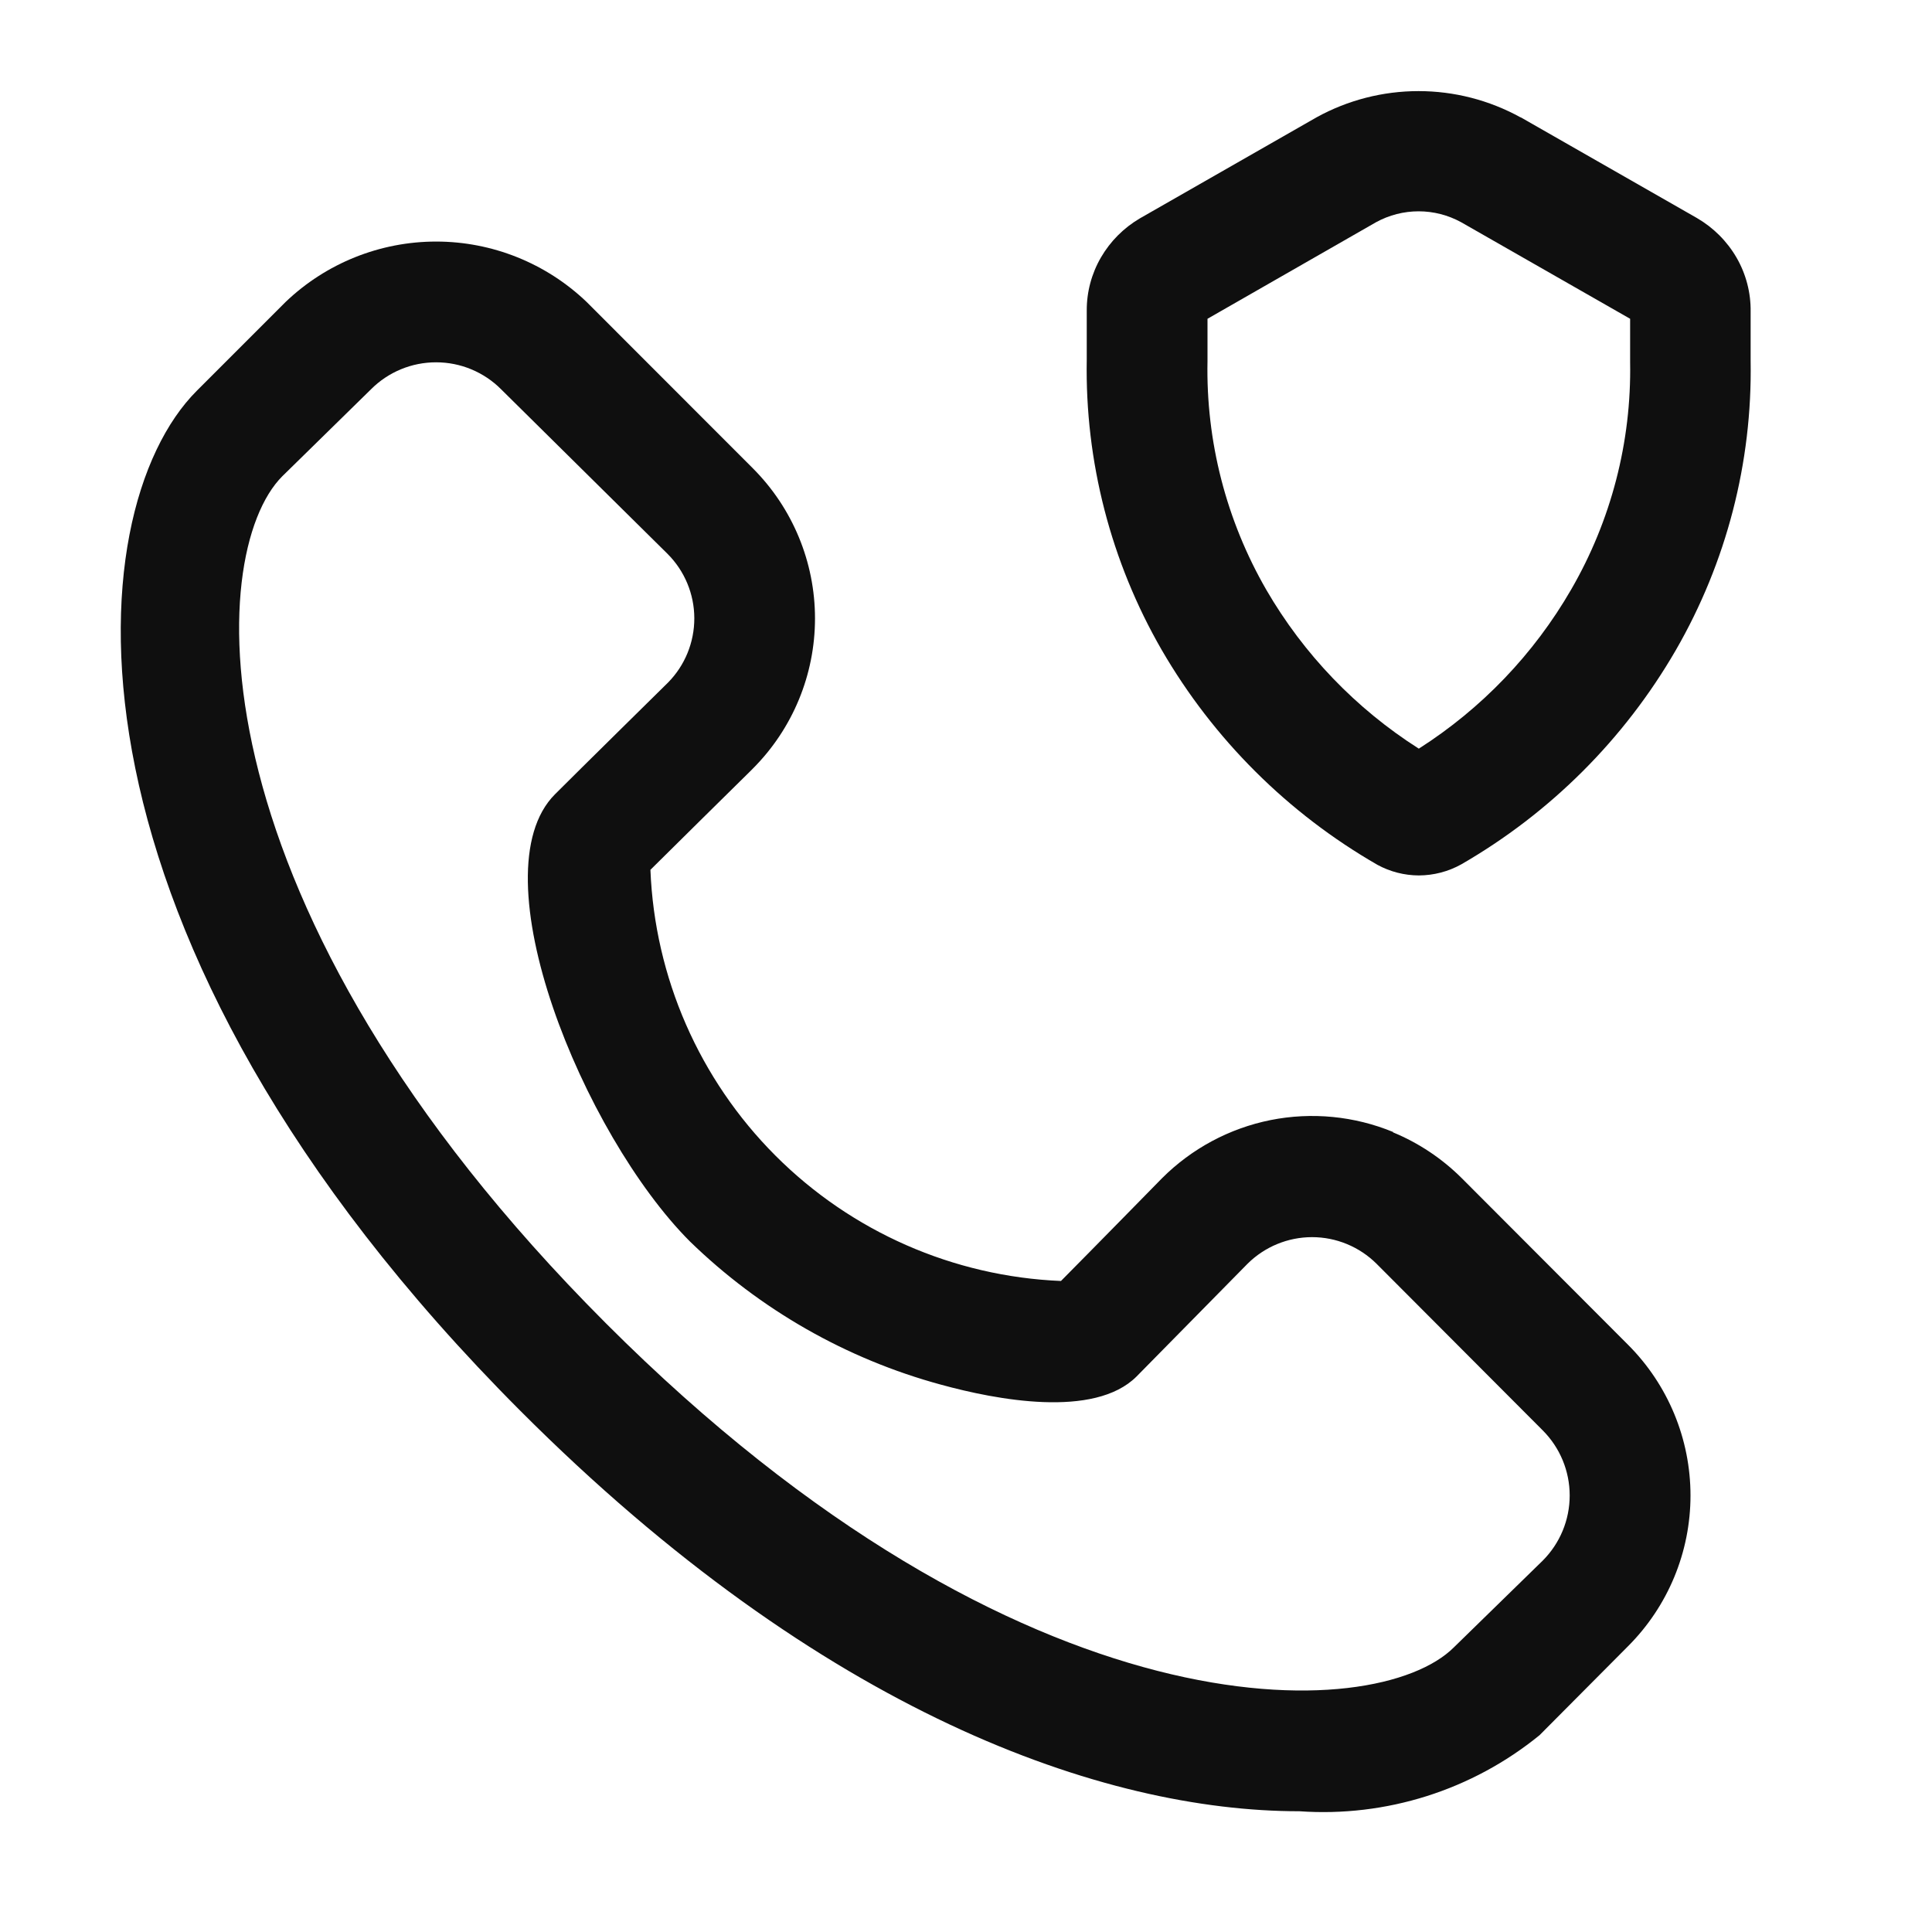 <svg width="32" height="32" viewBox="0 0 32 32" fill="none" xmlns="http://www.w3.org/2000/svg">
<path d="M23.072 18.755C23.499 18.931 23.886 19.19 24.213 19.516L26.967 22.275C27.628 22.937 28 23.834 28 24.77C28 25.706 27.628 26.603 26.967 27.265L25.5 28.74C24.382 29.651 22.959 30.101 21.521 30C18.277 30 13.621 28.378 8.621 23.37C0.764 15.5 1.251 8.483 3.259 6.473L4.732 5C5.403 4.359 6.295 4.001 7.224 4.001C8.152 4.001 9.044 4.359 9.715 5L12.47 7.757C13.129 8.417 13.499 9.311 13.499 10.243C13.499 11.176 13.129 12.07 12.47 12.73L12.4 12.8C12.133 13.063 11.215 13.968 10.773 14.407C10.844 16.189 11.583 17.878 12.843 19.14C14.103 20.402 15.792 21.143 17.573 21.217C18.088 20.698 19.245 19.517 19.245 19.517C19.736 19.025 20.362 18.689 21.044 18.552C21.726 18.416 22.433 18.485 23.076 18.75L23.072 18.755ZM24.08 27.286L25.552 25.849C25.838 25.563 25.999 25.175 25.999 24.77C25.999 24.365 25.838 23.977 25.552 23.691L22.8 20.932C22.516 20.65 22.132 20.491 21.732 20.491C21.331 20.491 20.947 20.65 20.663 20.932C20.663 20.932 19.188 22.432 18.825 22.799C18.125 23.499 16.494 23.184 15.584 22.934C14.02 22.509 12.589 21.692 11.427 20.562C9.66 18.792 7.889 14.462 9.192 13.156C9.557 12.79 11.063 11.307 11.063 11.307C11.344 11.023 11.501 10.639 11.5 10.239C11.499 9.84 11.34 9.457 11.057 9.174L8.3 6.448C8.159 6.306 7.991 6.194 7.806 6.117C7.621 6.04 7.423 6.001 7.223 6.001C7.022 6.001 6.824 6.04 6.639 6.117C6.454 6.194 6.286 6.306 6.145 6.448L4.674 7.89C3.4 9.17 3.124 15 10.035 21.917C16.946 28.834 22.8 28.563 24.08 27.286Z" fill="#0F0F0F"/>
<path d="M23.5 14.5C23.261 14.499 23.026 14.439 22.816 14.325C21.332 13.472 20.099 12.244 19.241 10.764C18.399 9.304 17.97 7.643 18 5.958V5.147C17.998 4.836 18.08 4.53 18.237 4.261C18.392 3.995 18.613 3.774 18.878 3.618L21.807 1.943C22.324 1.658 22.905 1.509 23.495 1.509C24.085 1.509 24.666 1.658 25.183 1.943H25.188L28.106 3.611C28.378 3.769 28.604 3.994 28.762 4.266C28.92 4.539 29.001 4.85 28.996 5.166V5.982C29.024 7.66 28.596 9.314 27.757 10.768C26.904 12.242 25.679 13.465 24.204 14.316C23.989 14.436 23.747 14.499 23.5 14.5ZM20 5.28V5.98C19.973 7.308 20.31 8.618 20.974 9.769C21.593 10.836 22.459 11.738 23.5 12.4C24.54 11.737 25.406 10.833 26.023 9.765C26.685 8.622 27.023 7.32 27 6V5.28L24.2 3.68C23.984 3.562 23.742 3.5 23.497 3.5C23.251 3.5 23.009 3.562 22.793 3.68L20 5.28Z" fill="#0F0F0F"/>
</svg>
